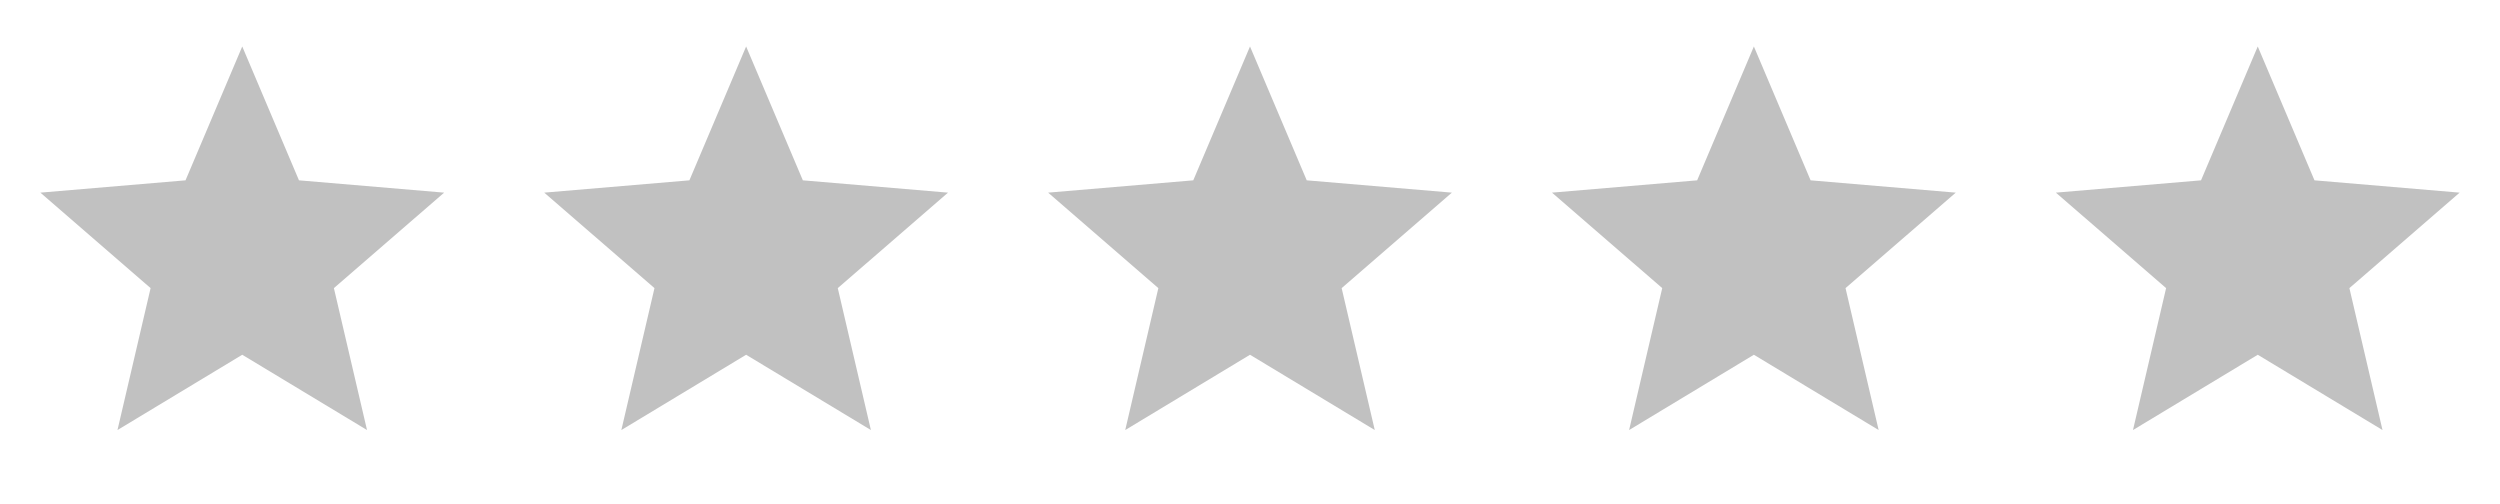 <svg width="129" height="26" viewBox="0 0 129 26" fill="none" xmlns="http://www.w3.org/2000/svg">
<path d="M12.5 18.305L18.938 22.19L17.229 14.867L22.917 9.94L15.427 9.305L12.5 2.398L9.573 9.305L2.083 9.94L7.771 14.867L6.062 22.19L12.5 18.305Z" fill="#C1C1C1"/>
<path d="M38.5 18.305L44.938 22.19L43.229 14.867L48.917 9.94L41.427 9.305L38.5 2.398L35.573 9.305L28.083 9.94L33.771 14.867L32.062 22.19L38.5 18.305Z" fill="#C1C1C1"/>
<path d="M64.5 18.305L70.938 22.19L69.229 14.867L74.917 9.94L67.427 9.305L64.5 2.398L61.573 9.305L54.083 9.94L59.771 14.867L58.062 22.19L64.5 18.305Z" fill="#C1C1C1"/>
<path d="M90.5 18.305L96.938 22.19L95.229 14.867L100.917 9.94L93.427 9.305L90.5 2.398L87.573 9.305L80.083 9.94L85.771 14.867L84.062 22.19L90.5 18.305Z" fill="#C1C1C1"/>
<path d="M116.5 18.305L122.937 22.19L121.229 14.867L126.917 9.94L119.427 9.305L116.5 2.398L113.573 9.305L106.083 9.94L111.771 14.867L110.062 22.19L116.5 18.305Z" fill="#C1C1C1"/>
</svg>
